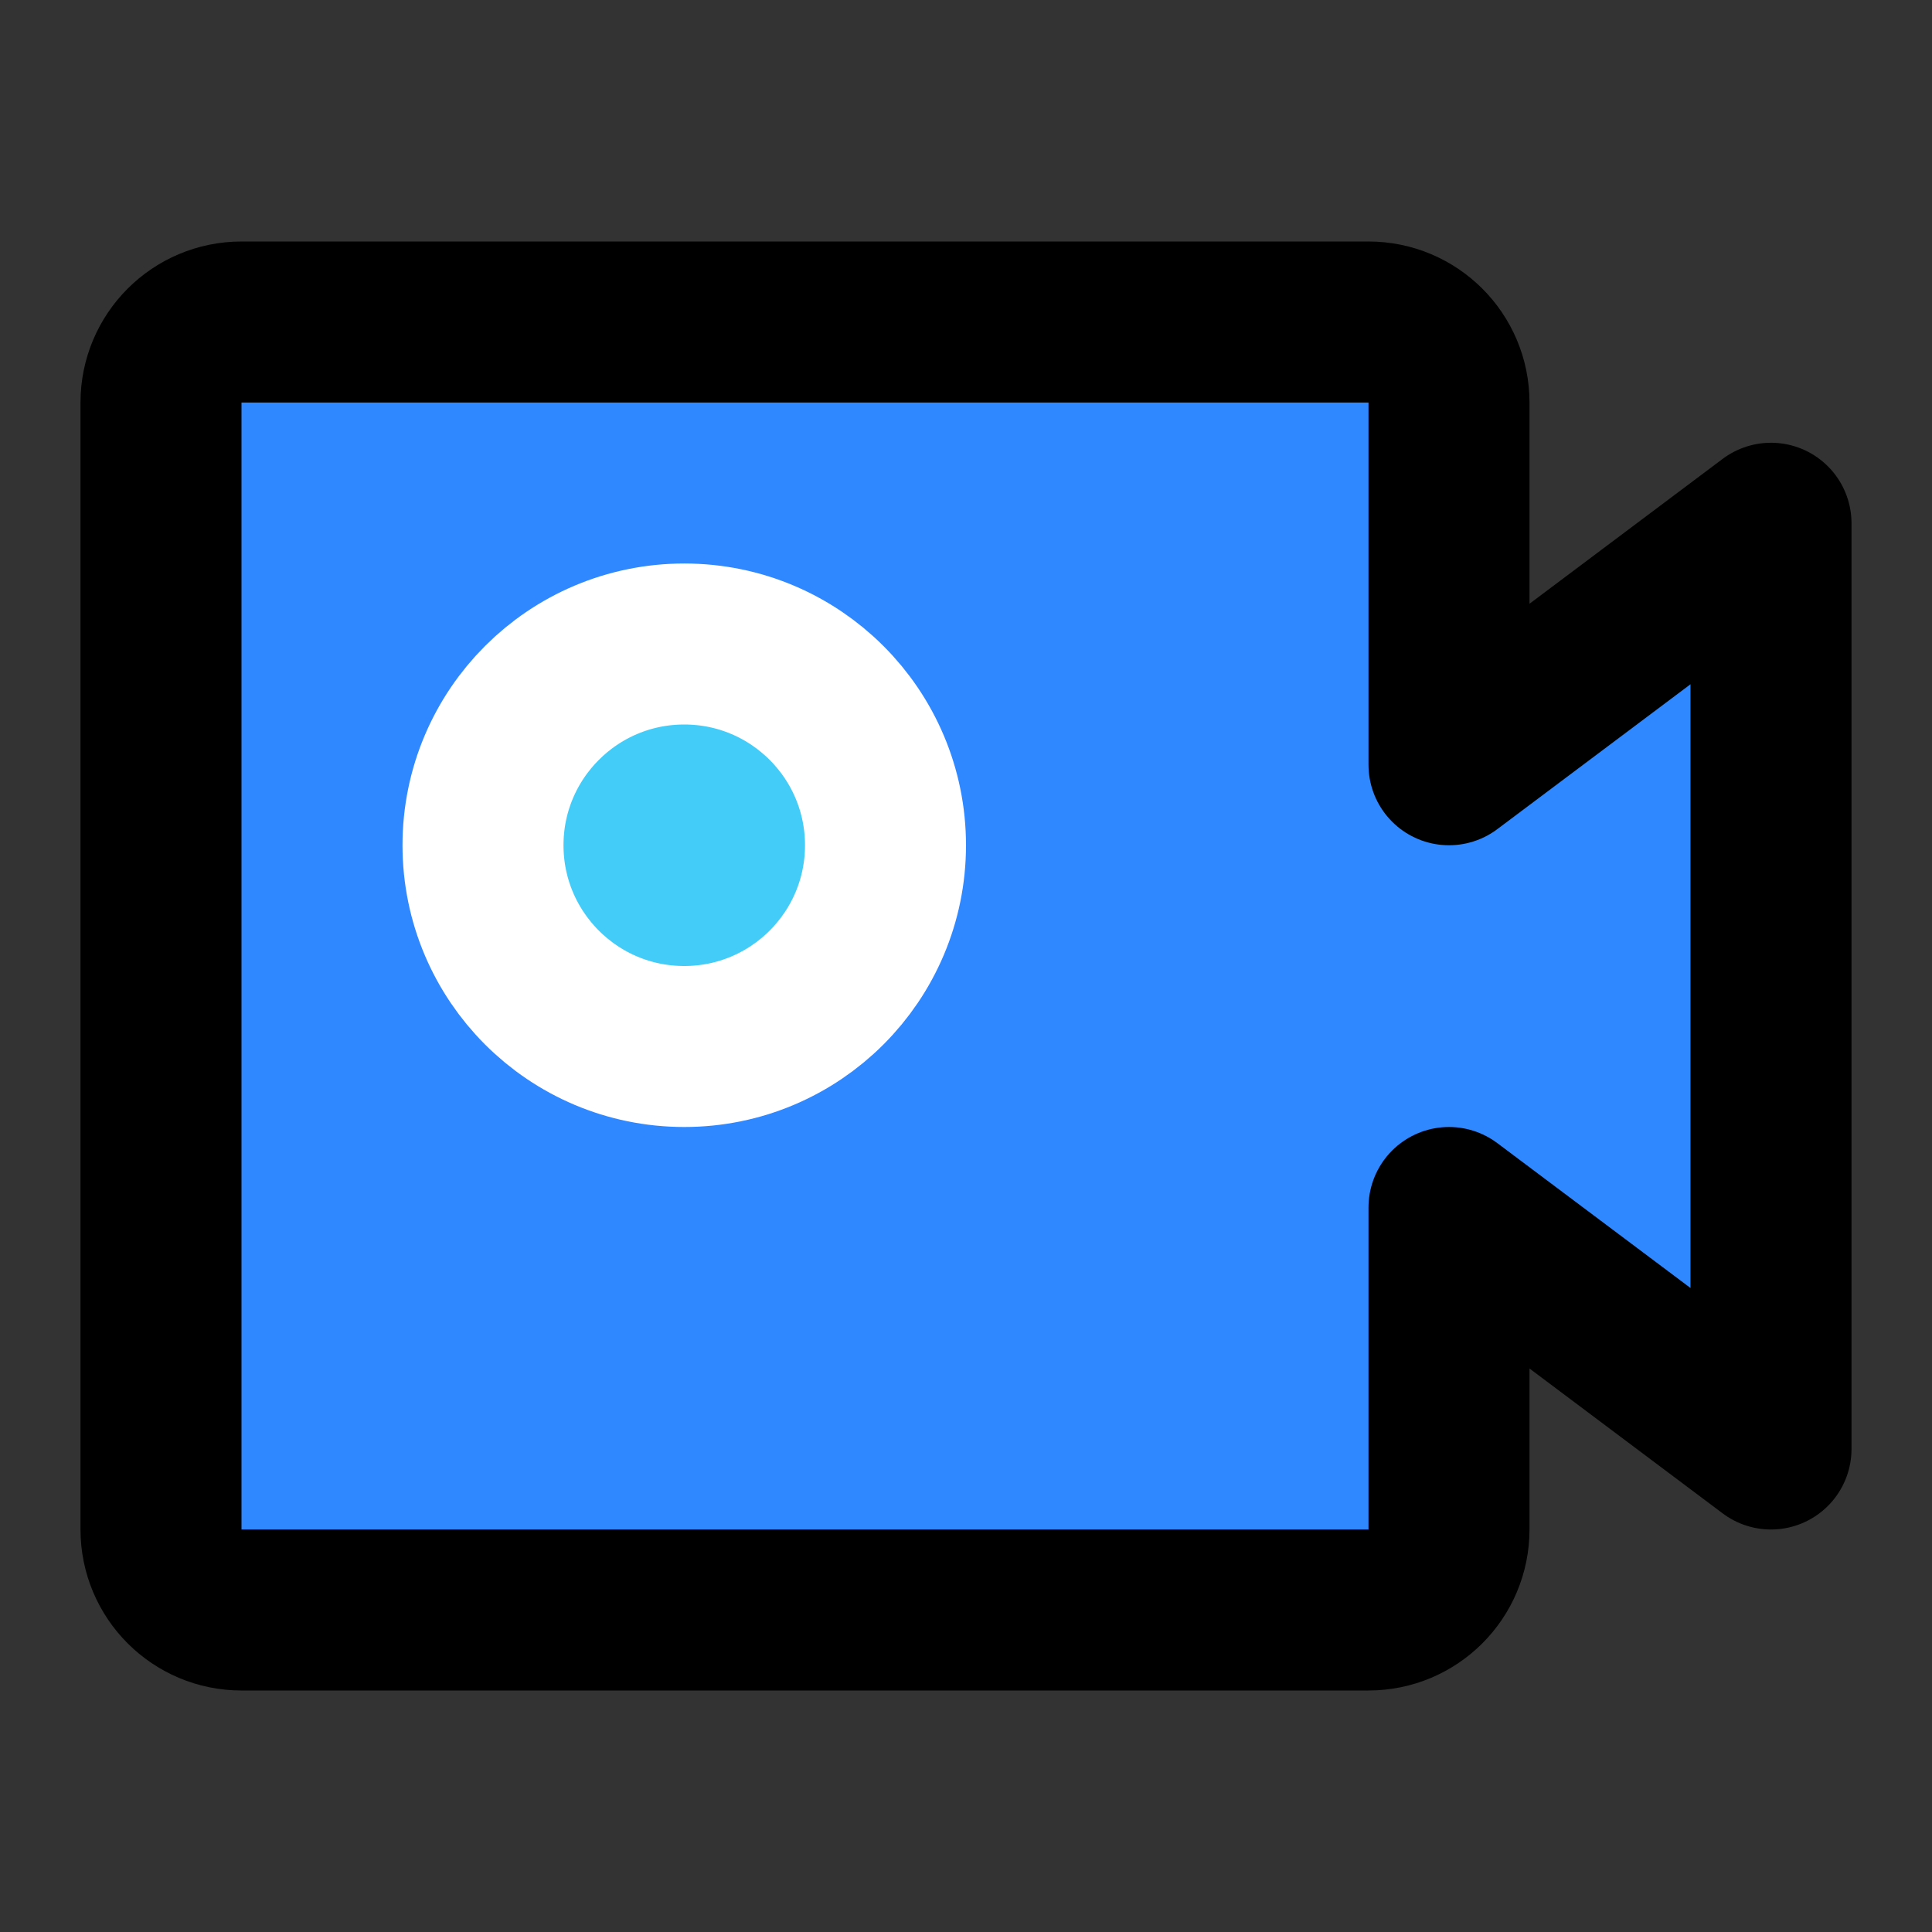 <svg width="32" height="32" viewBox="0 0 48 48" fill="none" xmlns="http://www.w3.org/2000/svg">
    <rect x="0" y="0" width="48" height="48" fill="#333333" stroke="none"/>
    <path d="M4 10C4 8.895 4.895 8 6 8H34C35.105 8 36 8.895 36 10V19L44 13V36L36 30V38C36 39.105 35.105 40 34 40H6C4.895 40 4 39.105 4 38V10Z" fill="#2F88FF" stroke="#000000" stroke-width="4" stroke-linecap="round" stroke-linejoin="round"/>
    <circle cx="17" cy="21" r="5" fill="#43CCF8" stroke="#FFF" stroke-width="4" stroke-linecap="round" stroke-linejoin="round"/>
</svg>